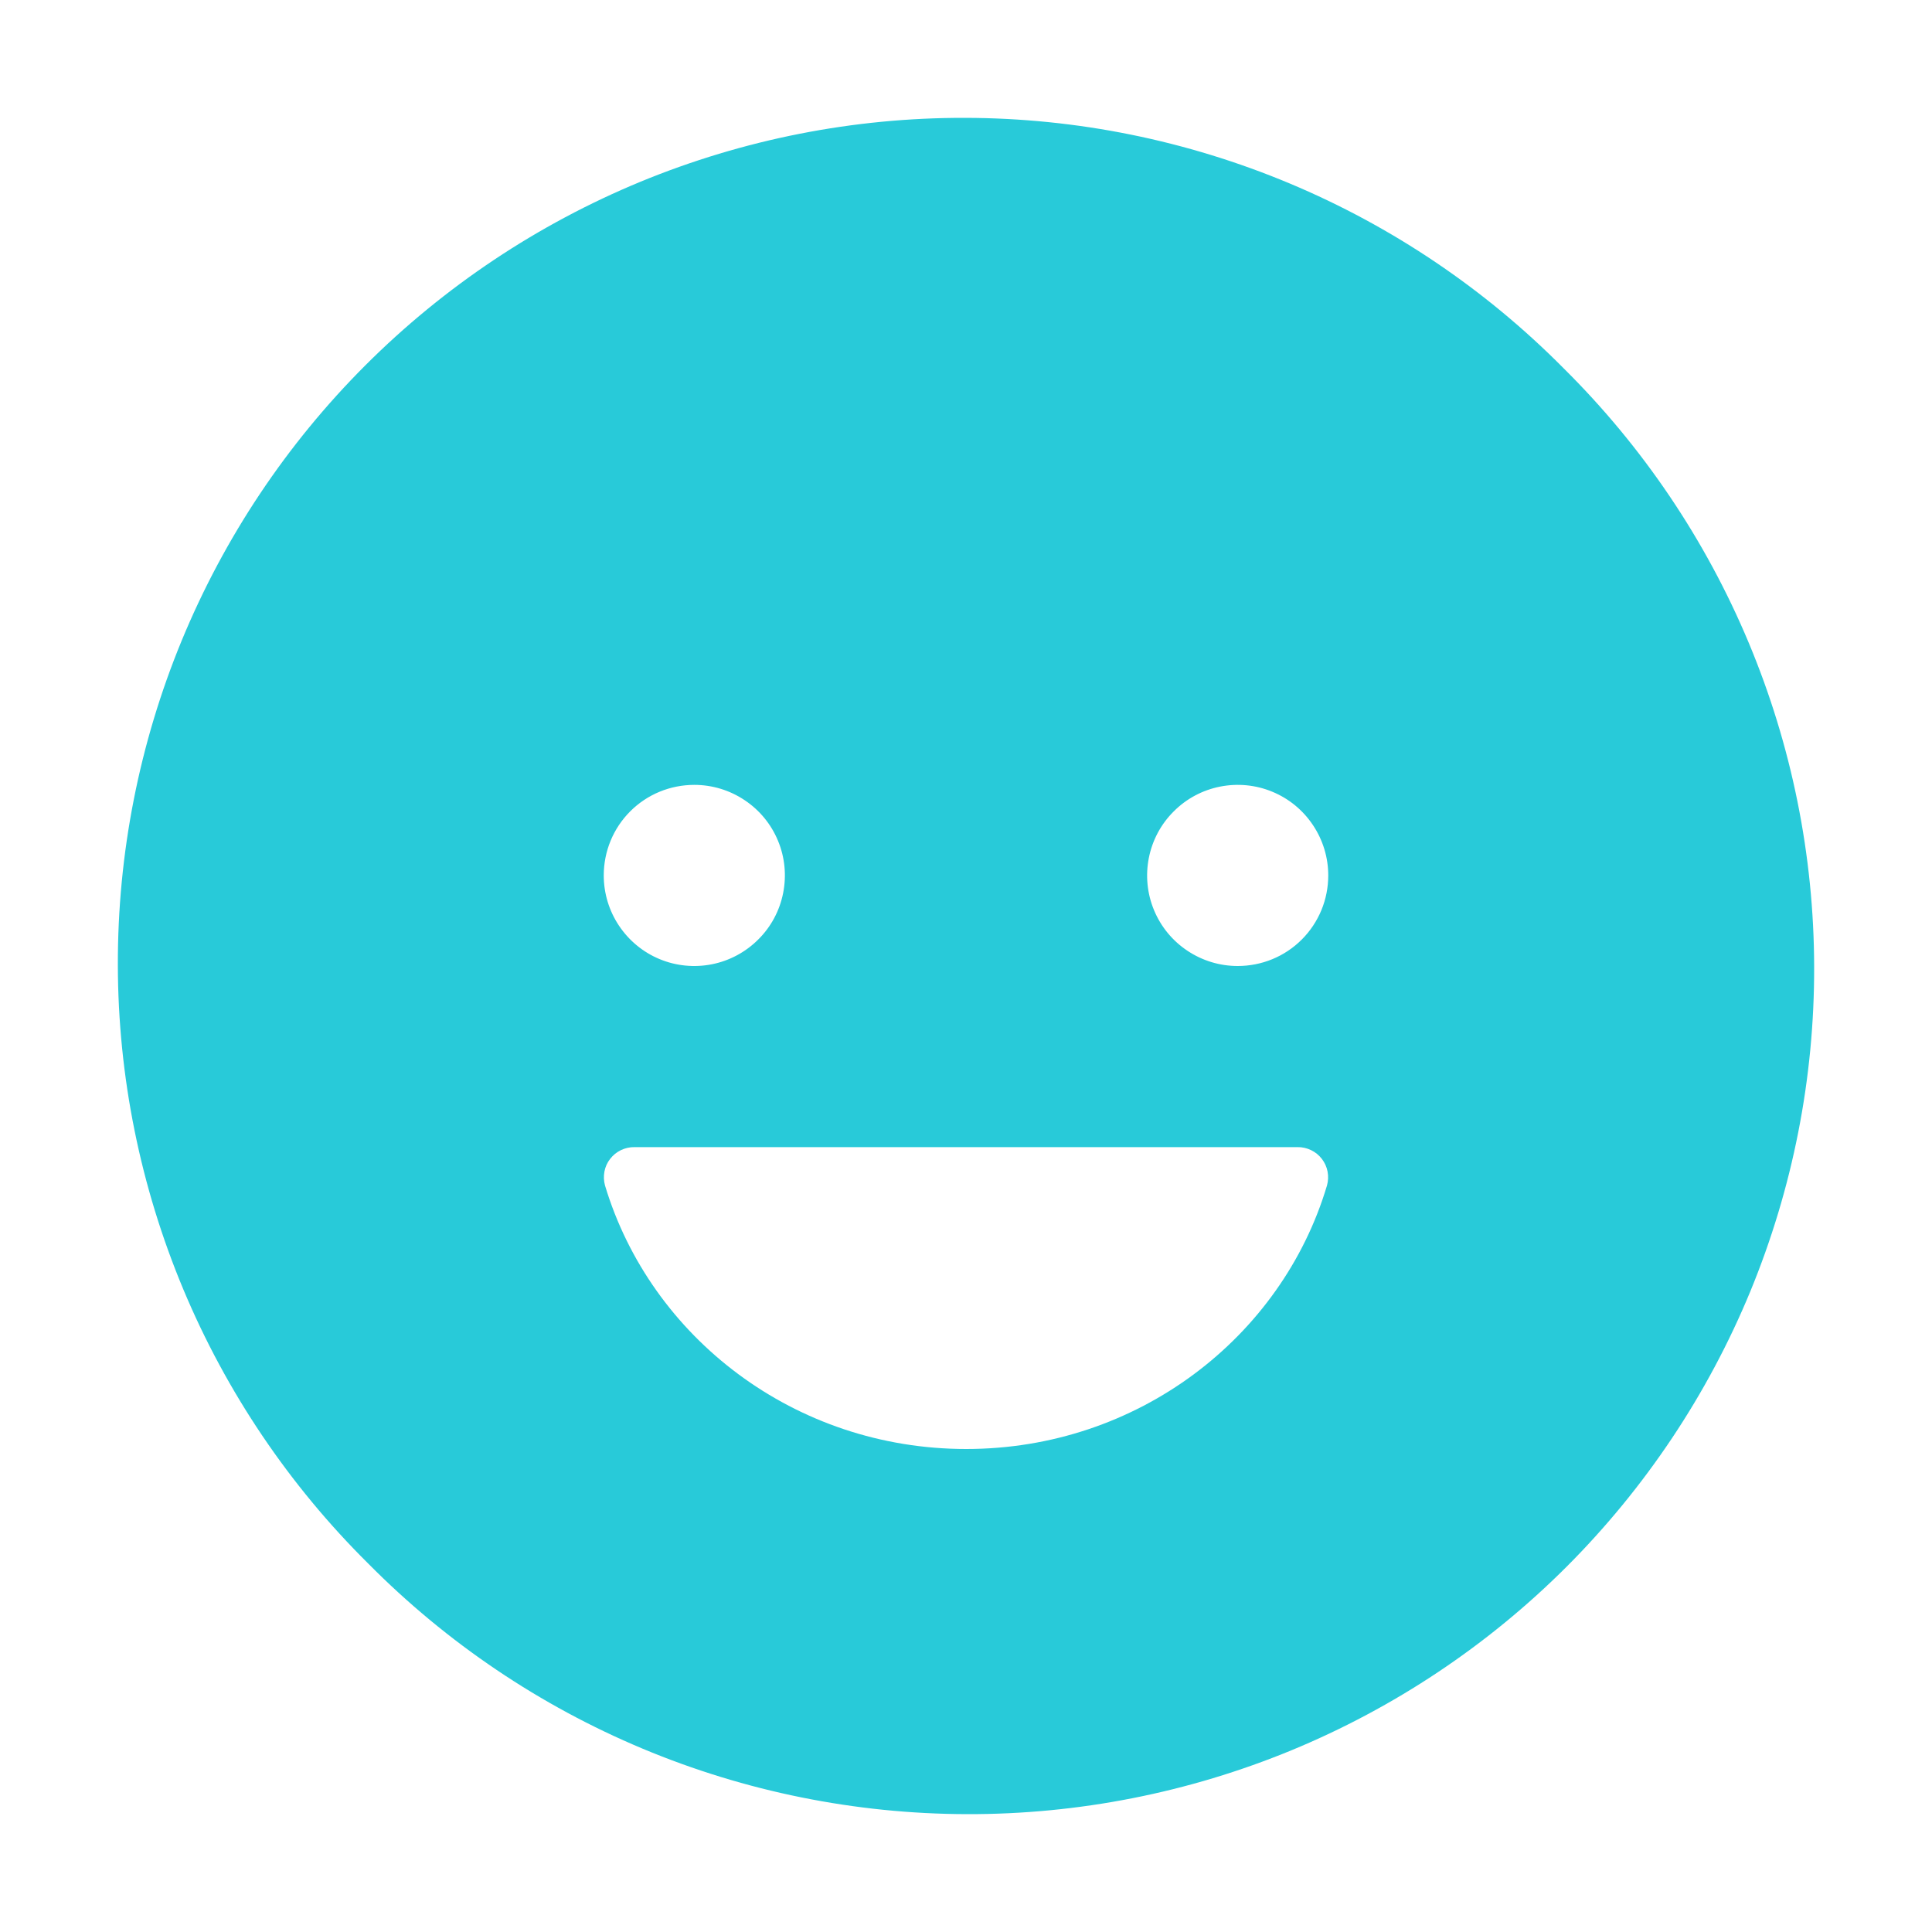 <svg width="20" height="20" viewBox="0 0 20 20" fill="none" xmlns="http://www.w3.org/2000/svg">
<path d="M16.187 3.813C15.376 2.994 14.411 2.343 13.348 1.898C12.284 1.453 11.144 1.222 9.991 1.22C8.838 1.217 7.697 1.442 6.631 1.881C5.566 2.321 4.597 2.967 3.782 3.782C2.967 4.597 2.321 5.565 1.881 6.631C1.442 7.696 1.217 8.838 1.22 9.991C1.222 11.144 1.453 12.284 1.898 13.348C2.343 14.411 2.994 15.376 3.813 16.187C4.624 17.006 5.589 17.657 6.652 18.102C7.715 18.547 8.856 18.777 10.009 18.78C11.162 18.783 12.303 18.558 13.369 18.119C14.434 17.679 15.403 17.033 16.218 16.218C17.033 15.402 17.679 14.434 18.119 13.369C18.558 12.303 18.783 11.162 18.78 10.009C18.778 8.856 18.547 7.715 18.102 6.652C17.657 5.589 17.006 4.624 16.187 3.813ZM7.188 8.125C7.373 8.125 7.554 8.18 7.708 8.283C7.863 8.386 7.983 8.532 8.054 8.704C8.125 8.875 8.143 9.063 8.107 9.245C8.071 9.427 7.982 9.594 7.85 9.725C7.719 9.856 7.552 9.946 7.37 9.982C7.189 10.018 7 10 6.829 9.929C6.657 9.858 6.511 9.737 6.408 9.583C6.305 9.429 6.25 9.248 6.25 9.062C6.25 8.939 6.274 8.817 6.321 8.703C6.368 8.589 6.437 8.486 6.524 8.399C6.611 8.312 6.714 8.243 6.828 8.196C6.942 8.149 7.064 8.125 7.188 8.125ZM13.737 12.272C13.268 13.846 11.776 15 10.002 15C8.228 15 6.736 13.846 6.263 12.272C6.25 12.225 6.248 12.176 6.257 12.128C6.266 12.08 6.286 12.035 6.316 11.997C6.346 11.958 6.384 11.927 6.428 11.906C6.472 11.885 6.52 11.874 6.569 11.875H13.432C13.48 11.874 13.528 11.885 13.572 11.906C13.616 11.927 13.654 11.958 13.684 11.997C13.714 12.036 13.734 12.081 13.743 12.128C13.752 12.176 13.75 12.225 13.737 12.272ZM12.812 10C12.627 10 12.446 9.945 12.292 9.842C12.137 9.739 12.017 9.593 11.946 9.421C11.875 9.25 11.857 9.061 11.893 8.88C11.929 8.698 12.018 8.531 12.15 8.4C12.281 8.268 12.448 8.179 12.63 8.143C12.812 8.107 13 8.125 13.171 8.196C13.343 8.267 13.489 8.387 13.592 8.542C13.695 8.696 13.75 8.877 13.75 9.062C13.75 9.186 13.726 9.308 13.679 9.422C13.632 9.535 13.563 9.639 13.476 9.726C13.389 9.813 13.286 9.882 13.172 9.929C13.058 9.976 12.936 10 12.812 10Z" fill="#28CAD9"/>
</svg>
